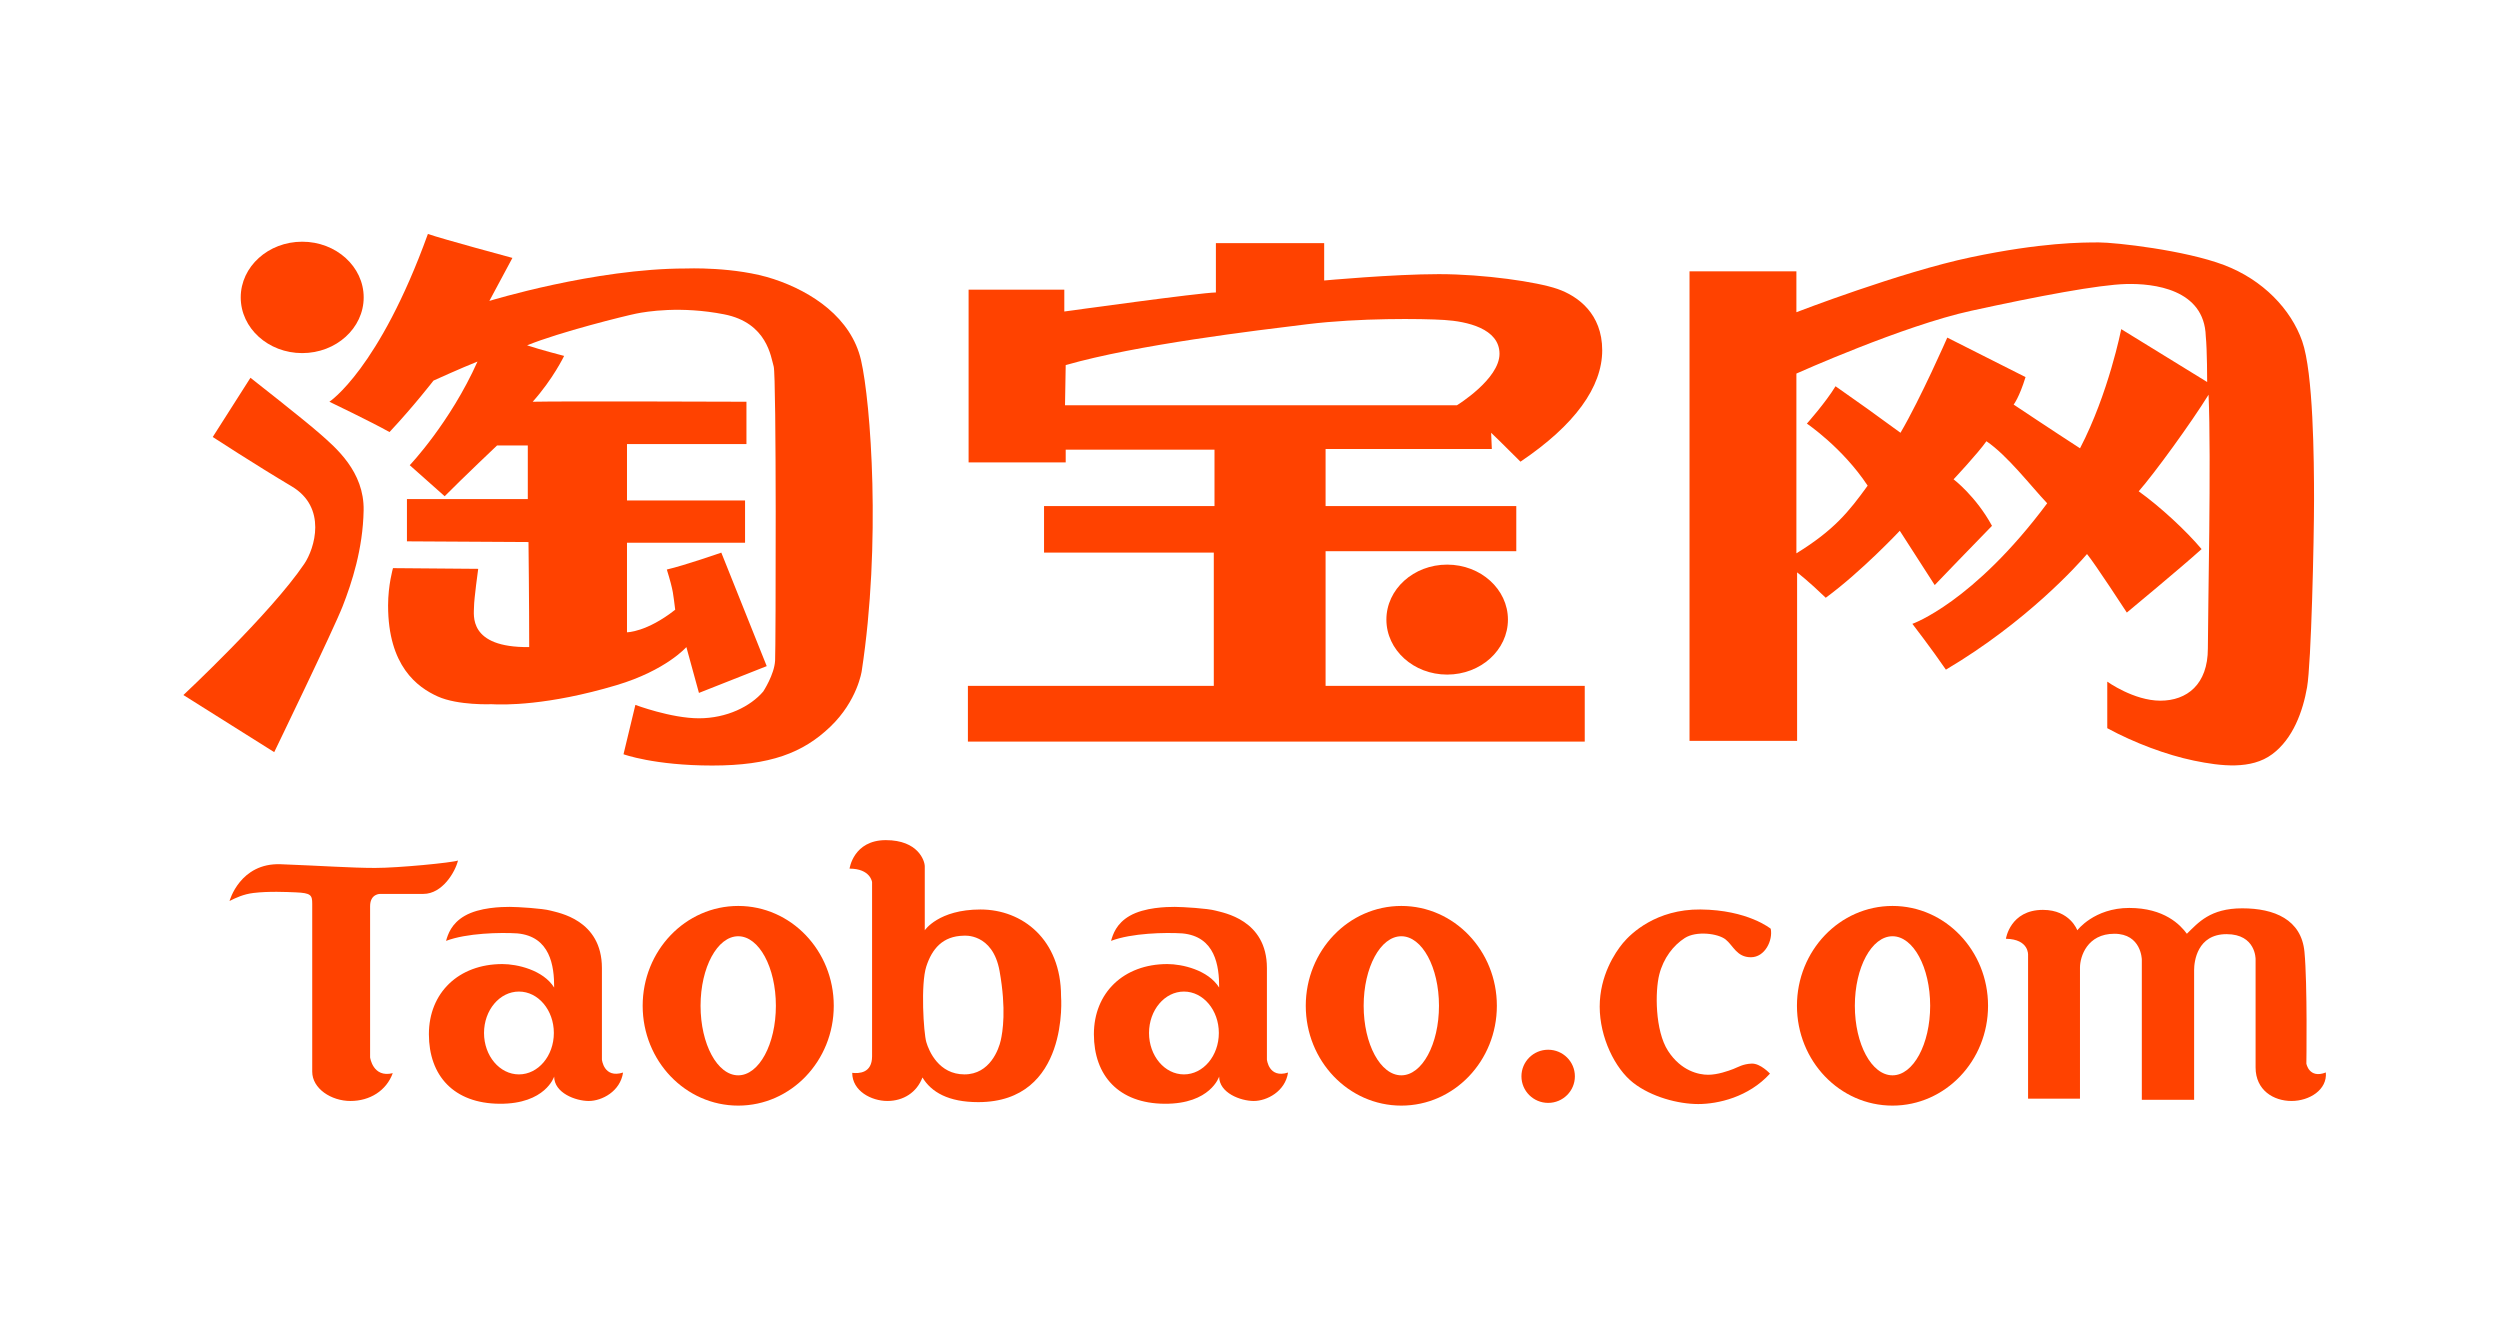 <?xml version="1.0" encoding="UTF-8"?> <svg xmlns="http://www.w3.org/2000/svg" width="224" height="120" viewBox="0 0 224 120" fill="none"><path d="M32.586 26.647C32.586 29.403 30.119 31.638 27.077 31.638C24.036 31.638 21.569 29.403 21.569 26.647C21.569 23.891 24.036 21.657 27.077 21.657C30.119 21.657 32.586 23.891 32.586 26.647Z" fill="#FF4200"></path><path d="M19.061 39.155L22.441 33.849C22.441 33.849 27.198 37.575 28.638 38.84C30.077 40.103 32.644 42.251 32.581 45.725C32.518 49.199 31.517 52.231 30.703 54.316C29.89 56.401 24.569 67.392 24.569 67.392L16.432 62.275C16.432 62.275 24.258 54.97 27.261 50.526C28.2 49.136 29.326 45.473 26.134 43.577C22.942 41.682 19.061 39.155 19.061 39.155Z" fill="#FF4200"></path><path d="M29.514 35.996C29.514 35.996 33.958 33.091 38.34 20.962C39.591 21.404 45.913 23.109 45.913 23.109L43.847 26.963C43.847 26.963 53.299 24.057 61.436 24.057C61.436 24.057 65.88 23.868 69.323 25.005C72.766 26.142 76.272 28.48 77.148 32.27C78.024 36.059 78.962 48.694 77.21 60.127C77.21 60.127 76.834 62.781 74.393 65.118C71.952 67.455 69.01 68.592 63.815 68.592C58.62 68.592 55.866 67.581 55.866 67.581L56.93 63.159C56.93 63.159 60.122 64.359 62.626 64.359C65.129 64.359 67.257 63.286 68.384 61.96C68.384 61.96 69.386 60.443 69.449 59.18C69.511 57.916 69.574 33.659 69.323 32.838C69.073 32.017 68.76 28.921 64.879 28.163C60.999 27.405 57.931 27.91 56.992 28.101C56.054 28.29 50.17 29.742 47.228 30.942C48.355 31.322 50.546 31.89 50.546 31.89C50.546 31.89 49.544 33.975 47.729 35.996C50.233 35.934 66.882 35.996 66.882 35.996V39.787H56.179V44.84H66.757V48.63H56.179V56.653C56.179 56.653 57.931 56.653 60.498 54.632C60.31 53.242 60.372 53.052 59.747 51.03C61.374 50.652 64.629 49.515 64.629 49.515L68.698 59.685L62.626 62.085L61.499 57.979C61.499 57.979 59.684 60.064 55.24 61.391C49.052 63.238 45.101 63.16 44.036 63.097C44.036 63.097 41.032 63.222 39.217 62.401C37.401 61.58 34.772 59.685 34.772 54.252C34.772 52.421 35.211 50.905 35.211 50.905L42.847 50.968C42.847 50.968 42.471 53.684 42.471 54.379C42.471 55.074 41.907 58.043 47.416 57.979C47.416 54 47.353 48.567 47.353 48.567L36.462 48.504V44.714H47.291V39.913H44.537C44.537 39.913 41.532 42.756 39.842 44.462L36.713 41.682C36.713 41.682 40.325 37.892 42.784 32.396C41.345 32.964 38.841 34.102 38.841 34.102C38.841 34.102 37.088 36.376 34.898 38.713C33.333 37.828 29.514 35.996 29.514 35.996Z" fill="#FF4200"></path><path d="M95.487 32.712L95.425 36.313H130.539C130.539 36.313 134.356 33.975 134.356 31.701C134.356 29.427 131.415 28.796 129.411 28.669C127.409 28.543 121.775 28.48 117.143 29.049C112.512 29.617 101.871 30.88 95.487 32.712ZM86.786 41.429V25.953H95.362V27.911C95.362 27.911 107.63 26.206 108.944 26.206V21.783H118.646V25.132C118.646 25.132 124.843 24.563 128.911 24.563C132.98 24.563 137.736 25.257 139.551 25.889C141.367 26.521 143.558 28.101 143.558 31.386C143.558 34.67 141.116 38.081 136.234 41.366C134.732 39.85 133.606 38.776 133.606 38.776L133.668 40.229H118.772V45.346H135.859V49.389H118.772V61.454H141.993V66.445H86.724V61.454H108.756V49.515H93.546V45.346H108.819V40.292H95.487V41.429H86.786Z" fill="#FF4200"></path><path d="M135.111 55.516C135.111 58.237 132.673 60.443 129.666 60.443C126.659 60.443 124.221 58.237 124.221 55.516C124.221 52.795 126.659 50.59 129.666 50.59C132.673 50.59 135.111 52.795 135.111 55.516Z" fill="#FF4200"></path><path d="M167.342 43.515C165.089 40.104 161.896 37.956 161.896 37.956C161.896 37.956 163.586 36.06 164.463 34.608C166.279 35.871 168.218 37.261 170.284 38.777C172.099 35.682 174.477 30.249 174.477 30.249C174.477 30.249 180.362 33.218 181.488 33.787C180.925 35.619 180.423 36.25 180.423 36.25C180.423 36.25 184.116 38.714 186.37 40.167C188.936 35.24 190.063 29.491 190.063 29.491L197.762 34.229C197.762 34.229 197.762 31.323 197.637 30.123C197.512 25.89 192.943 25.385 190.501 25.448C188.06 25.511 182.677 26.522 176.606 27.849C170.535 29.175 160.957 33.471 160.957 33.471V49.579C164.337 47.495 165.652 45.852 167.342 43.515ZM161.02 51.285V66.383H151.381V24.311H160.957V27.975C160.957 27.975 170.284 24.375 176.606 23.048C182.928 21.721 186.558 21.721 188.06 21.721C189.562 21.721 195.759 22.416 199.264 23.743C202.769 25.069 205.273 27.722 206.275 30.565C207.276 33.408 207.338 41.177 207.338 44.778C207.338 48.379 207.088 59.433 206.713 61.581C206.337 63.729 205.46 66.193 203.582 67.582C201.706 68.972 199.013 68.656 196.572 68.151C194.131 67.645 191.252 66.572 188.811 65.246V61.076C188.811 61.076 191.189 62.781 193.568 62.781C195.947 62.781 197.825 61.329 197.825 58.107C197.825 54.886 198.136 41.051 197.887 35.366C196.323 37.892 193.067 42.377 191.628 44.02C193.568 45.41 195.885 47.558 197.261 49.2C195.446 50.842 190.564 54.886 190.564 54.886C190.564 54.886 187.684 50.463 186.996 49.642C186.245 50.526 181.613 55.706 174.353 60.002C173.101 58.17 171.348 55.896 171.348 55.896C171.348 55.896 176.793 54.001 183.428 45.094C181.989 43.578 179.861 40.798 177.983 39.535C177.232 40.609 175.041 42.946 175.041 42.946C175.041 42.946 177.044 44.462 178.483 47.115C177.232 48.379 173.351 52.422 173.351 52.422L170.221 47.558C170.221 47.558 166.779 51.221 163.586 53.559C162.022 52.043 161.02 51.285 161.02 51.285Z" fill="#FF4200"></path><path d="M20.566 80.73C20.566 80.73 21.499 77.297 25.149 77.435C28.798 77.573 31.487 77.767 33.6 77.767C35.713 77.767 40.515 77.297 41.036 77.103C40.789 78.127 39.637 80.094 37.936 80.094H34.066C34.066 80.094 33.161 80.066 33.161 81.201V94.743C33.161 94.743 33.408 96.599 35.191 96.155C34.615 97.734 33.133 98.648 31.404 98.648C29.677 98.648 27.975 97.54 27.975 96.017V80.98C27.975 80.204 27.865 80.01 26.493 79.955C25.67 79.921 24.084 79.844 22.707 80.01C21.818 80.118 21.116 80.448 20.566 80.73Z" fill="#FF4200"></path><path d="M46.497 88.844C44.769 88.844 43.368 90.506 43.368 92.555C43.368 94.605 44.769 96.266 46.497 96.266C48.225 96.266 49.625 94.605 49.625 92.555C49.625 90.506 48.225 88.844 46.497 88.844ZM39.966 84.303C40.129 83.731 40.433 82.752 41.64 82.059C42.978 81.291 44.96 81.257 45.673 81.257C46.387 81.257 48.638 81.396 49.323 81.589C50.009 81.783 53.932 82.393 53.932 86.74V94.937C53.932 94.937 54.098 96.654 55.826 96.1C55.579 97.789 53.932 98.648 52.753 98.648C51.573 98.648 49.653 97.927 49.653 96.46C49.653 96.46 48.883 98.924 44.768 98.897C40.652 98.87 38.429 96.377 38.429 92.666C38.429 88.955 41.091 86.38 45.015 86.38C46.332 86.38 48.665 86.906 49.653 88.485C49.661 86.547 49.306 83.909 46.355 83.632C44.839 83.535 41.806 83.6 39.966 84.303Z" fill="#FF4200"></path><path d="M106.08 88.844C104.352 88.844 102.952 90.506 102.952 92.555C102.952 94.605 104.352 96.266 106.08 96.266C107.808 96.266 109.208 94.605 109.208 92.555C109.208 90.506 107.808 88.844 106.08 88.844ZM99.55 84.303C99.712 83.731 100.016 82.752 101.223 82.059C102.561 81.291 104.543 81.257 105.257 81.257C105.97 81.257 108.221 81.396 108.906 81.589C109.592 81.783 113.516 82.393 113.516 86.74V94.937C113.516 94.937 113.681 96.654 115.409 96.1C115.163 97.789 113.516 98.648 112.336 98.648C111.156 98.648 109.236 97.927 109.236 96.46C109.236 96.46 108.467 98.924 104.352 98.897C100.236 98.87 98.013 96.377 98.013 92.666C98.013 88.955 100.674 86.38 104.599 86.38C105.916 86.38 108.248 86.906 109.236 88.485C109.245 86.547 108.89 83.909 105.938 83.632C104.422 83.535 101.389 83.6 99.55 84.303Z" fill="#FF4200"></path><path d="M66.144 83.888C64.28 83.888 62.77 86.677 62.77 90.118C62.77 93.559 64.28 96.349 66.144 96.349C68.008 96.349 69.519 93.559 69.519 90.118C69.519 86.677 68.008 83.888 66.144 83.888ZM74.705 90.118C74.705 95.059 70.872 99.063 66.144 99.063C61.416 99.063 57.583 95.059 57.583 90.118C57.583 85.178 61.416 81.173 66.144 81.173C70.872 81.173 74.705 85.178 74.705 90.118Z" fill="#FF4200"></path><path d="M125.558 83.888C123.694 83.888 122.184 86.677 122.184 90.118C122.184 93.559 123.694 96.349 125.558 96.349C127.422 96.349 128.933 93.559 128.933 90.118C128.933 86.677 127.422 83.888 125.558 83.888ZM134.119 90.118C134.119 95.059 130.286 99.063 125.558 99.063C120.83 99.063 116.997 95.059 116.997 90.118C116.997 85.178 120.83 81.173 125.558 81.173C130.286 81.173 134.119 85.178 134.119 90.118Z" fill="#FF4200"></path><path d="M169.568 83.888C167.704 83.888 166.194 86.677 166.194 90.118C166.194 93.559 167.704 96.349 169.568 96.349C171.432 96.349 172.943 93.559 172.943 90.118C172.943 86.677 171.432 83.888 169.568 83.888ZM178.129 90.118C178.129 95.059 174.296 99.063 169.568 99.063C164.84 99.063 161.007 95.059 161.007 90.118C161.007 85.178 164.84 81.173 169.568 81.173C174.296 81.173 178.129 85.178 178.129 90.118Z" fill="#FF4200"></path><path d="M82.995 86.599C82.482 88.186 82.756 92.536 82.995 93.365C83.235 94.194 84.124 96.265 86.416 96.265C88.708 96.265 89.495 93.987 89.665 93.227C89.837 92.468 90.179 90.465 89.563 87.013C88.948 83.561 86.348 83.838 86.348 83.838C84.466 83.872 83.509 85.011 82.995 86.599ZM76.12 77.83C76.12 77.83 76.462 75.276 79.37 75.276C82.277 75.276 82.859 77.14 82.859 77.623V83.354C82.859 83.354 84.09 81.49 87.853 81.49C91.615 81.49 95.07 84.183 95.07 89.258C95.07 89.258 95.857 98.751 87.648 98.751C84.979 98.751 83.44 97.853 82.653 96.541C82.14 97.888 80.942 98.647 79.506 98.647C78.07 98.647 76.359 97.75 76.359 96.127C76.975 96.196 78.138 96.161 78.138 94.642V79.039C78.138 79.039 78.001 77.83 76.12 77.83Z" fill="#FF4200"></path><path d="M141.11 96.438C141.11 97.753 140.038 98.819 138.715 98.819C137.393 98.819 136.321 97.753 136.321 96.438C136.321 95.122 137.393 94.056 138.715 94.056C140.038 94.056 141.11 95.122 141.11 96.438Z" fill="#FF4200"></path><path d="M158.59 96.196C158.59 96.196 157.734 95.265 156.948 95.299C156.161 95.332 155.751 95.609 155.306 95.782C154.861 95.954 153.903 96.299 153.048 96.299C152.193 96.299 150.62 95.954 149.456 94.159C148.282 92.346 148.292 88.808 148.67 87.324C149.046 85.839 149.935 84.7 150.961 84.044C151.987 83.389 153.937 83.63 154.622 84.182C155.306 84.735 155.613 85.77 156.879 85.77C158.145 85.77 158.862 84.251 158.658 83.216C158.658 83.216 156.606 81.526 152.364 81.489C148.396 81.455 146.139 83.63 145.42 84.493C144.701 85.356 143.333 87.427 143.333 90.189C143.333 92.951 144.702 95.747 146.344 97.024C147.975 98.293 150.38 98.923 152.159 98.923C153.937 98.923 156.674 98.302 158.59 96.196Z" fill="#FF4200"></path><path d="M179.73 84.114C179.73 84.114 180.106 81.525 183.048 81.525C185.476 81.525 186.126 83.355 186.126 83.355C186.126 83.355 187.632 81.352 190.779 81.352C193.926 81.352 195.363 82.871 195.944 83.665C196.97 82.664 198.031 81.386 200.904 81.386C203.777 81.386 206.206 82.388 206.48 85.288C206.753 88.187 206.651 95.299 206.651 95.299C206.651 95.299 206.889 96.68 208.395 96.093C208.532 97.646 206.924 98.647 205.316 98.647C203.709 98.647 202.101 97.681 202.101 95.644V85.944C202.101 85.944 202.136 83.7 199.501 83.7C196.868 83.7 196.593 86.15 196.593 86.91V98.544H191.907V85.978C191.907 85.978 191.873 83.665 189.445 83.665C187.016 83.665 186.366 85.702 186.366 86.703V98.44H181.715V85.564C181.715 85.564 181.817 84.148 179.73 84.114Z" fill="#FF4200"></path></svg> 